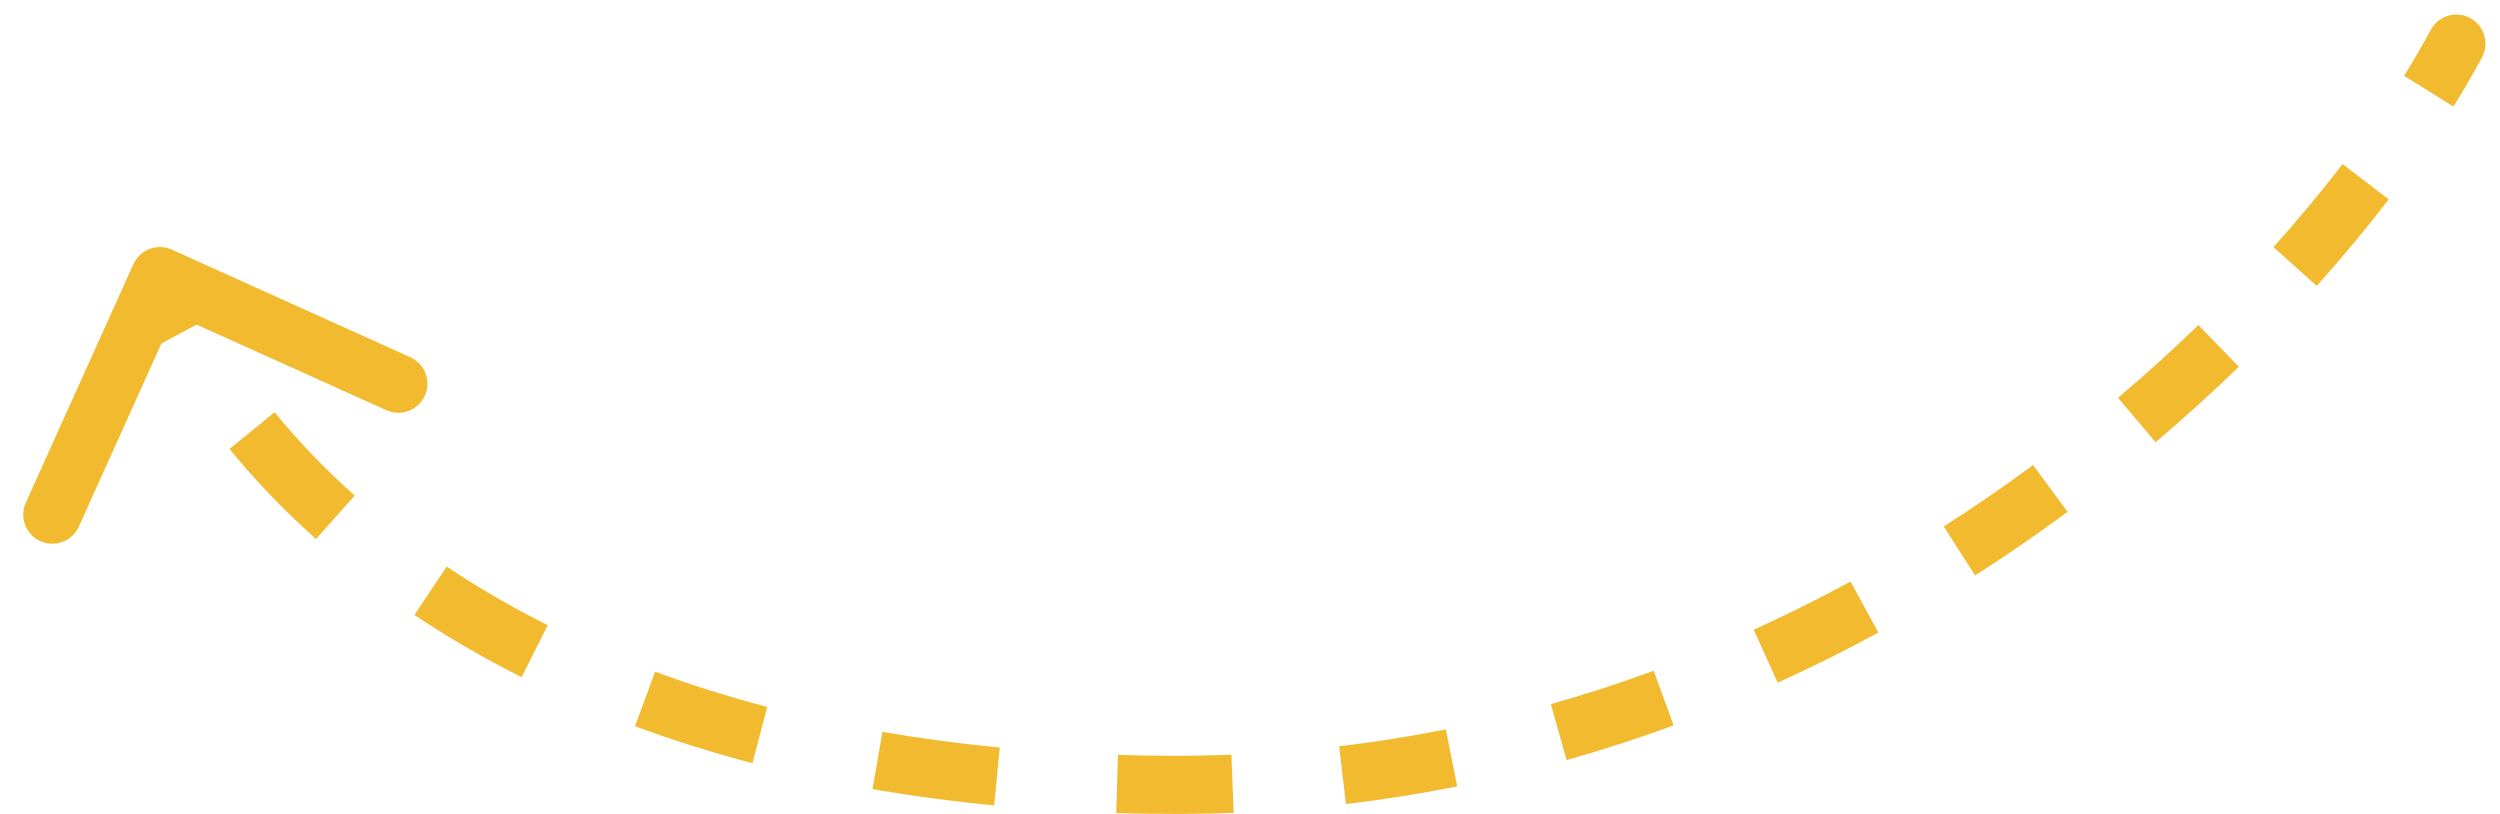 <svg width="86" height="28" viewBox="0 0 86 28" fill="none" xmlns="http://www.w3.org/2000/svg">
<path d="M85.381 1.973C85.642 1.487 85.46 0.88 84.973 0.619C84.487 0.358 83.88 0.54 83.619 1.027L85.381 1.973ZM5.911 8.588C5.408 8.361 4.815 8.585 4.588 9.089L0.888 17.293C0.661 17.797 0.885 18.389 1.389 18.616C1.892 18.843 2.485 18.619 2.712 18.115L6 10.823L13.293 14.112C13.797 14.339 14.389 14.114 14.616 13.611C14.843 13.108 14.619 12.515 14.115 12.288L5.911 8.588ZM4.565 9.854C4.802 10.482 5.106 11.153 5.481 11.853L7.244 10.909C6.908 10.28 6.64 9.688 6.435 9.146L4.565 9.854ZM7.896 15.444C8.736 16.474 9.723 17.518 10.871 18.542L12.203 17.049C11.133 16.096 10.219 15.128 9.446 14.18L7.896 15.444ZM14.255 21.154C15.378 21.904 16.605 22.623 17.944 23.294L18.841 21.507C17.576 20.872 16.42 20.195 15.366 19.491L14.255 21.154ZM21.843 24.982C23.11 25.451 24.456 25.878 25.884 26.253L26.392 24.318C25.026 23.959 23.742 23.552 22.537 23.106L21.843 24.982ZM30.015 27.147C31.349 27.378 32.743 27.566 34.2 27.707L34.391 25.716C32.984 25.58 31.639 25.399 30.356 25.177L30.015 27.147ZM38.398 27.969C39.086 27.989 39.787 28 40.5 28V26C39.807 26 39.126 25.99 38.458 25.97L38.398 27.969ZM40.5 28C41.152 28 41.798 27.987 42.438 27.962L42.36 25.964C41.746 25.988 41.126 26 40.5 26V28ZM46.301 27.659C47.603 27.505 48.878 27.301 50.127 27.052L49.736 25.09C48.538 25.329 47.315 25.525 46.066 25.673L46.301 27.659ZM53.892 26.146C55.151 25.791 56.378 25.391 57.574 24.953L56.885 23.075C55.736 23.497 54.557 23.881 53.349 24.222L53.892 26.146ZM61.154 23.485C62.344 22.944 63.498 22.367 64.615 21.76L63.659 20.003C62.583 20.588 61.472 21.144 60.327 21.664L61.154 23.485ZM67.942 19.795C69.047 19.09 70.108 18.358 71.124 17.607L69.936 15.998C68.956 16.723 67.932 17.429 66.866 18.109L67.942 19.795ZM74.152 15.212C75.163 14.356 76.118 13.487 77.016 12.617L75.624 11.181C74.758 12.021 73.835 12.859 72.86 13.685L74.152 15.212ZM79.695 9.835C80.6 8.827 81.427 7.829 82.171 6.859L80.584 5.642C79.871 6.57 79.078 7.528 78.207 8.5L79.695 9.835ZM84.396 3.666C84.761 3.082 85.09 2.516 85.381 1.973L83.619 1.027C83.35 1.528 83.043 2.056 82.7 2.607L84.396 3.666Z" fill="#F2BA2E"/>
</svg>
